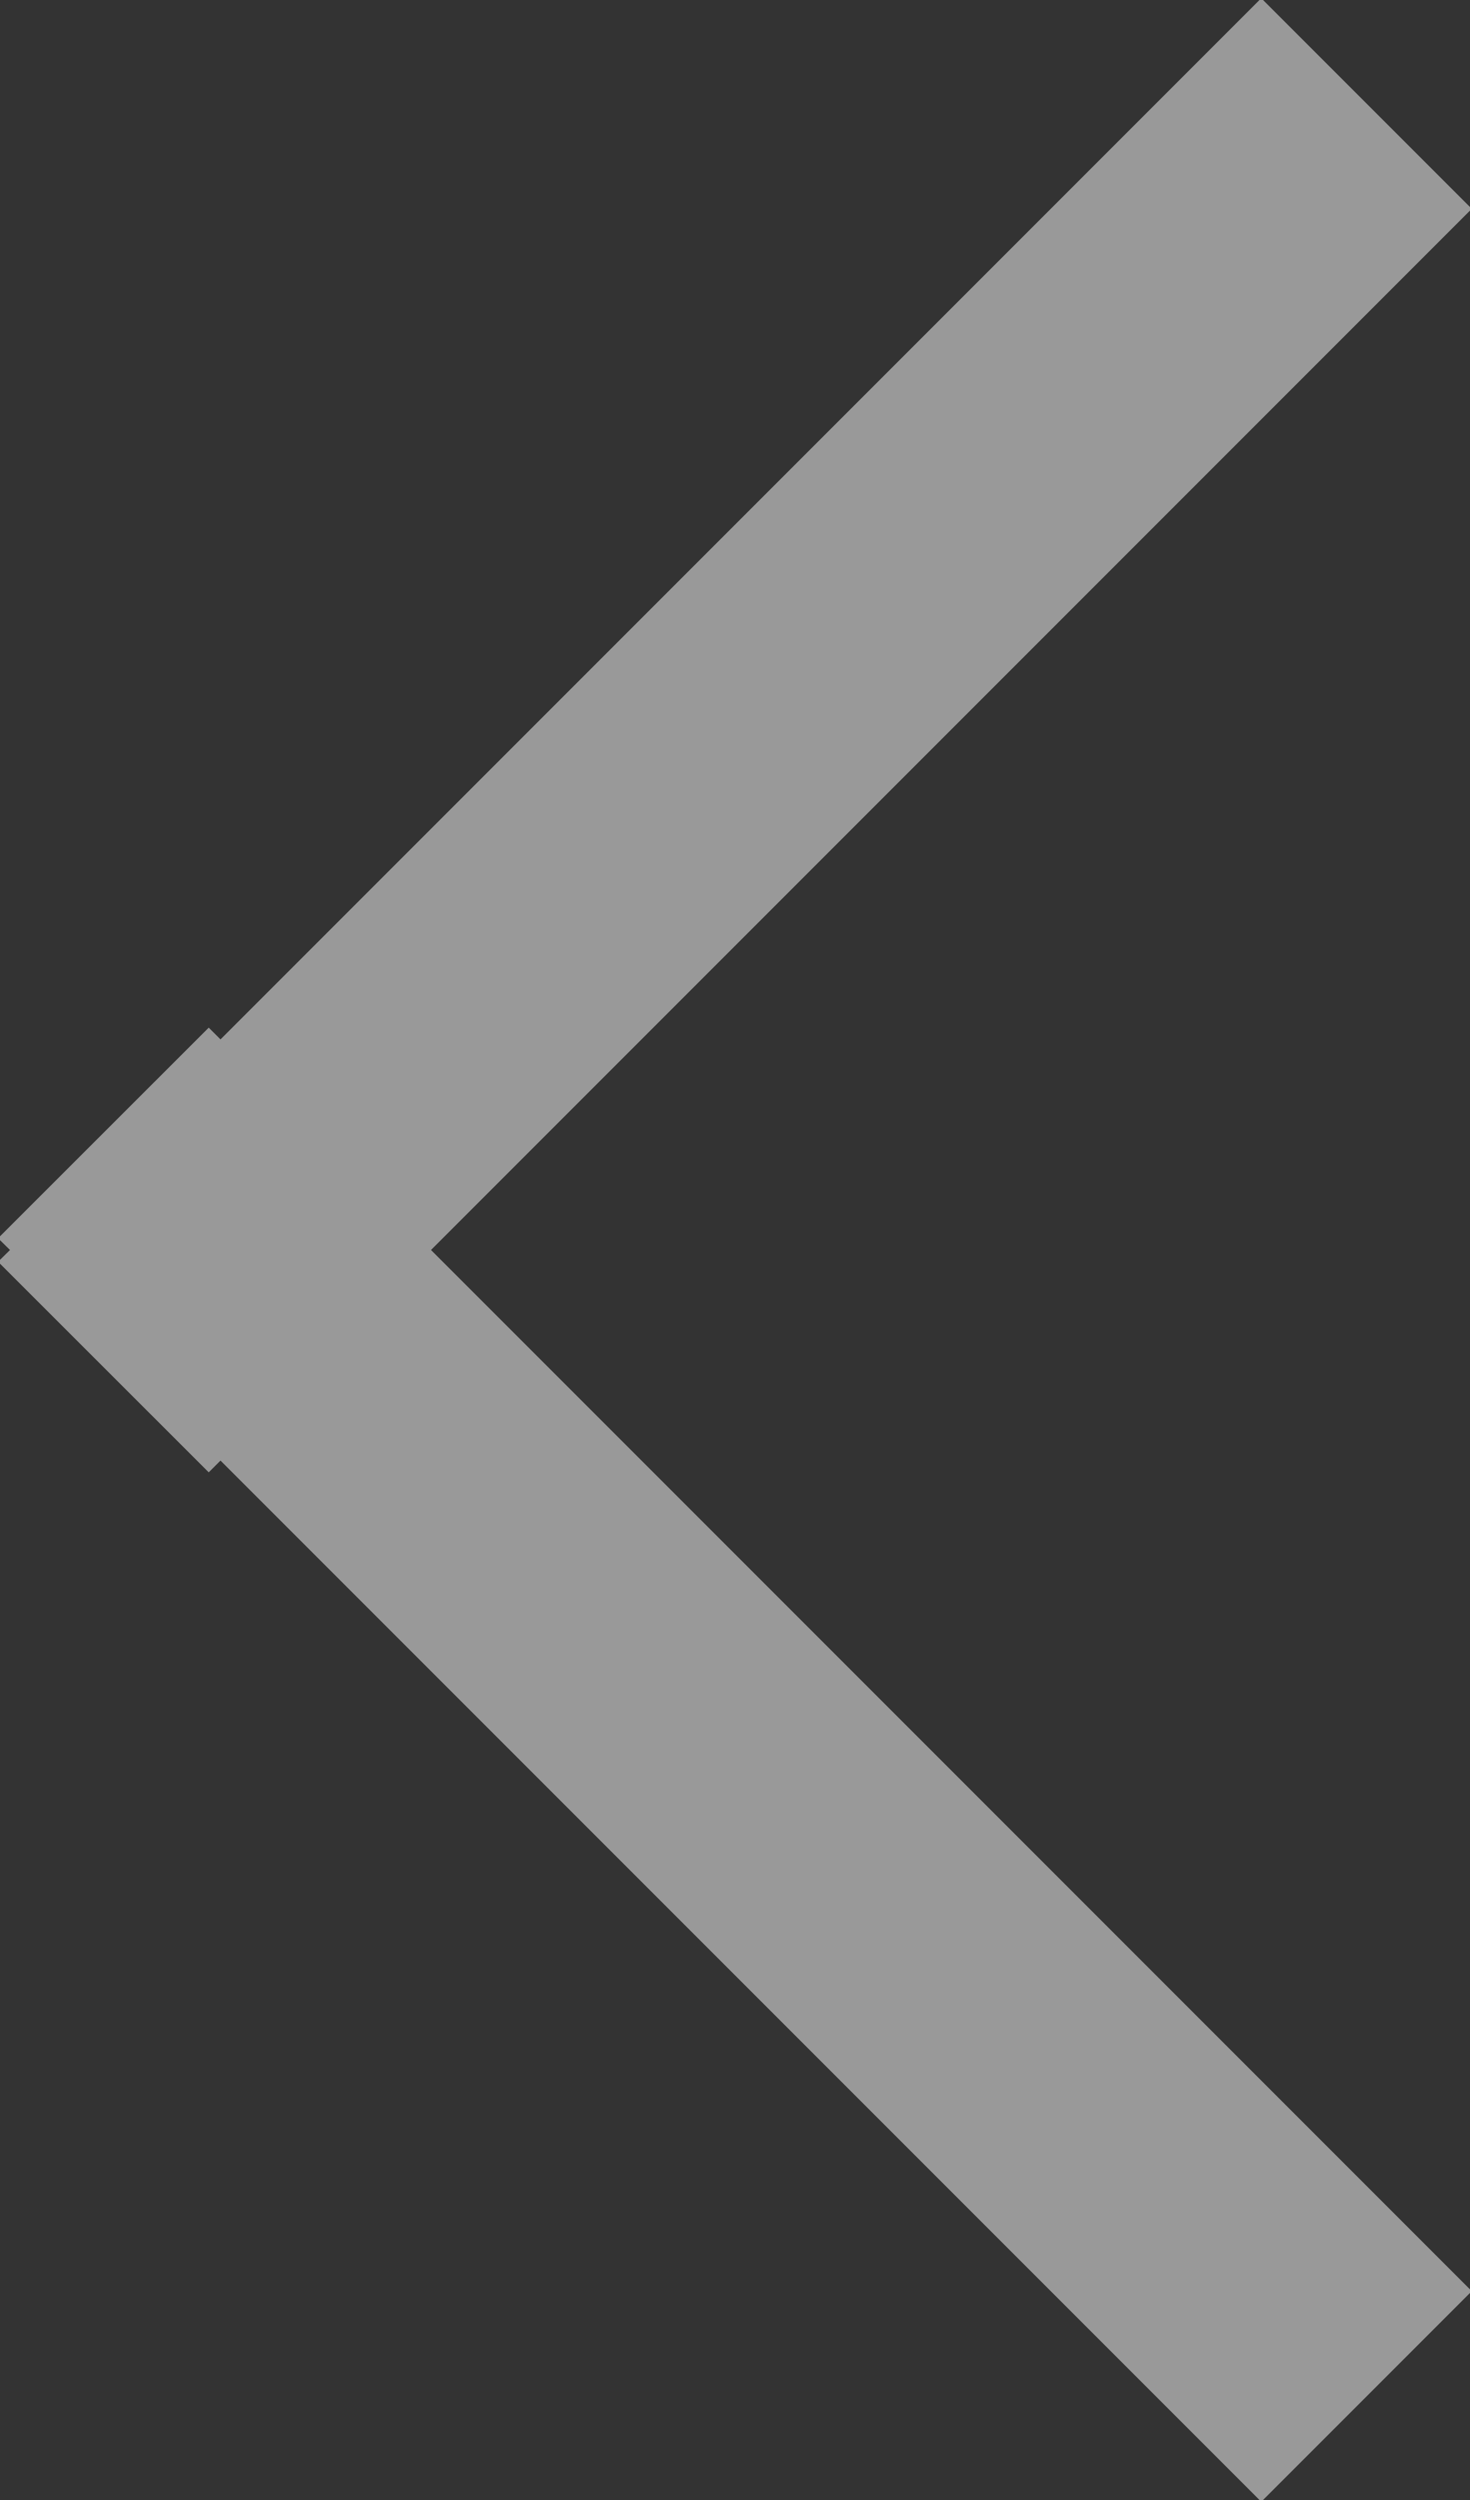 <svg
        xmlns="http://www.w3.org/2000/svg"
        xmlns:xlink="http://www.w3.org/1999/xlink"
        width="10px" height="17px">
    <rect width="100%" height="100%" fill="#333333" stroke="none"/>
    <path fill-rule="evenodd"  opacity="0.502" fill="rgb(255, 255, 255)"
          d="M10.012,15.580 L8.580,17.012 L1.500,9.932 L1.420,10.012 L-0.013,8.580 L0.068,8.500 L-0.013,8.420 L1.420,6.988 L1.500,7.068 L8.580,-0.012 L10.012,1.420 L2.932,8.500 L10.012,15.580 Z"/>
</svg>
